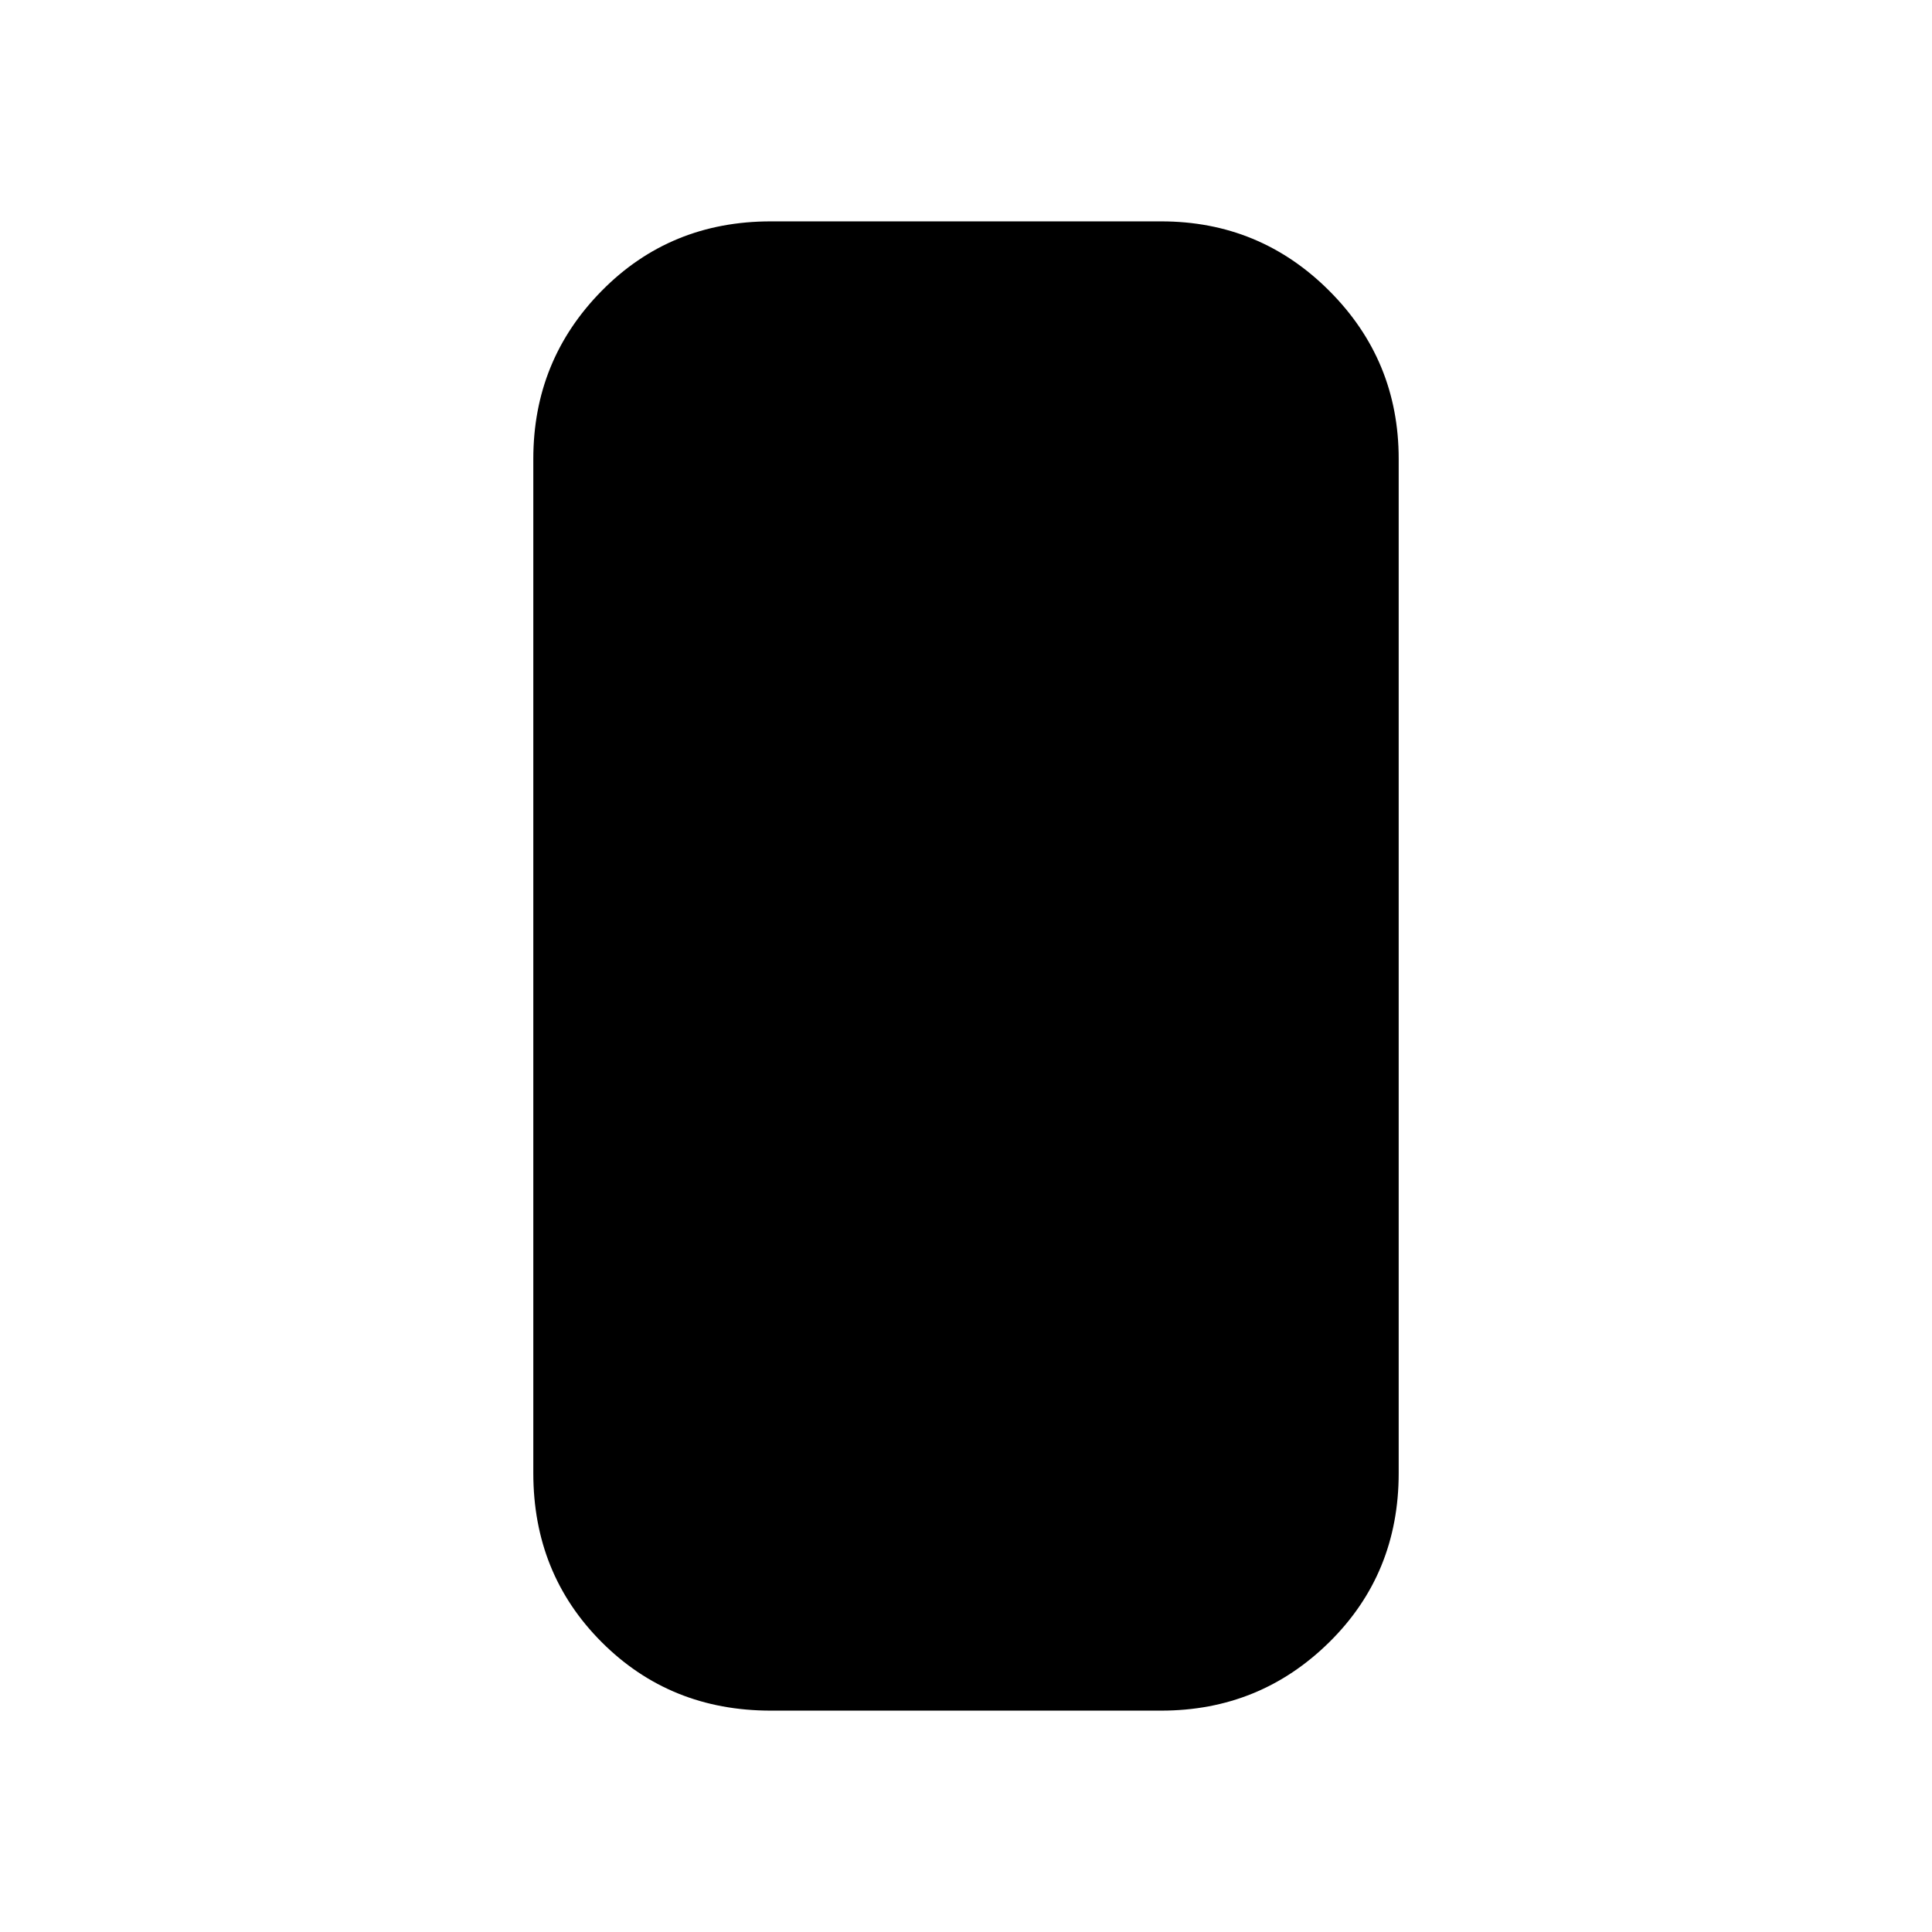 <svg xmlns="http://www.w3.org/2000/svg" height="20" viewBox="0 -960 960 960" width="20"><path d="M383-110q-50 0-84-34t-34-84v-504q0-49 34-83.5t84-34.5h194q49 0 83.5 34.5T695-732v504q0 50-34.5 84T577-110H383Z"/></svg>